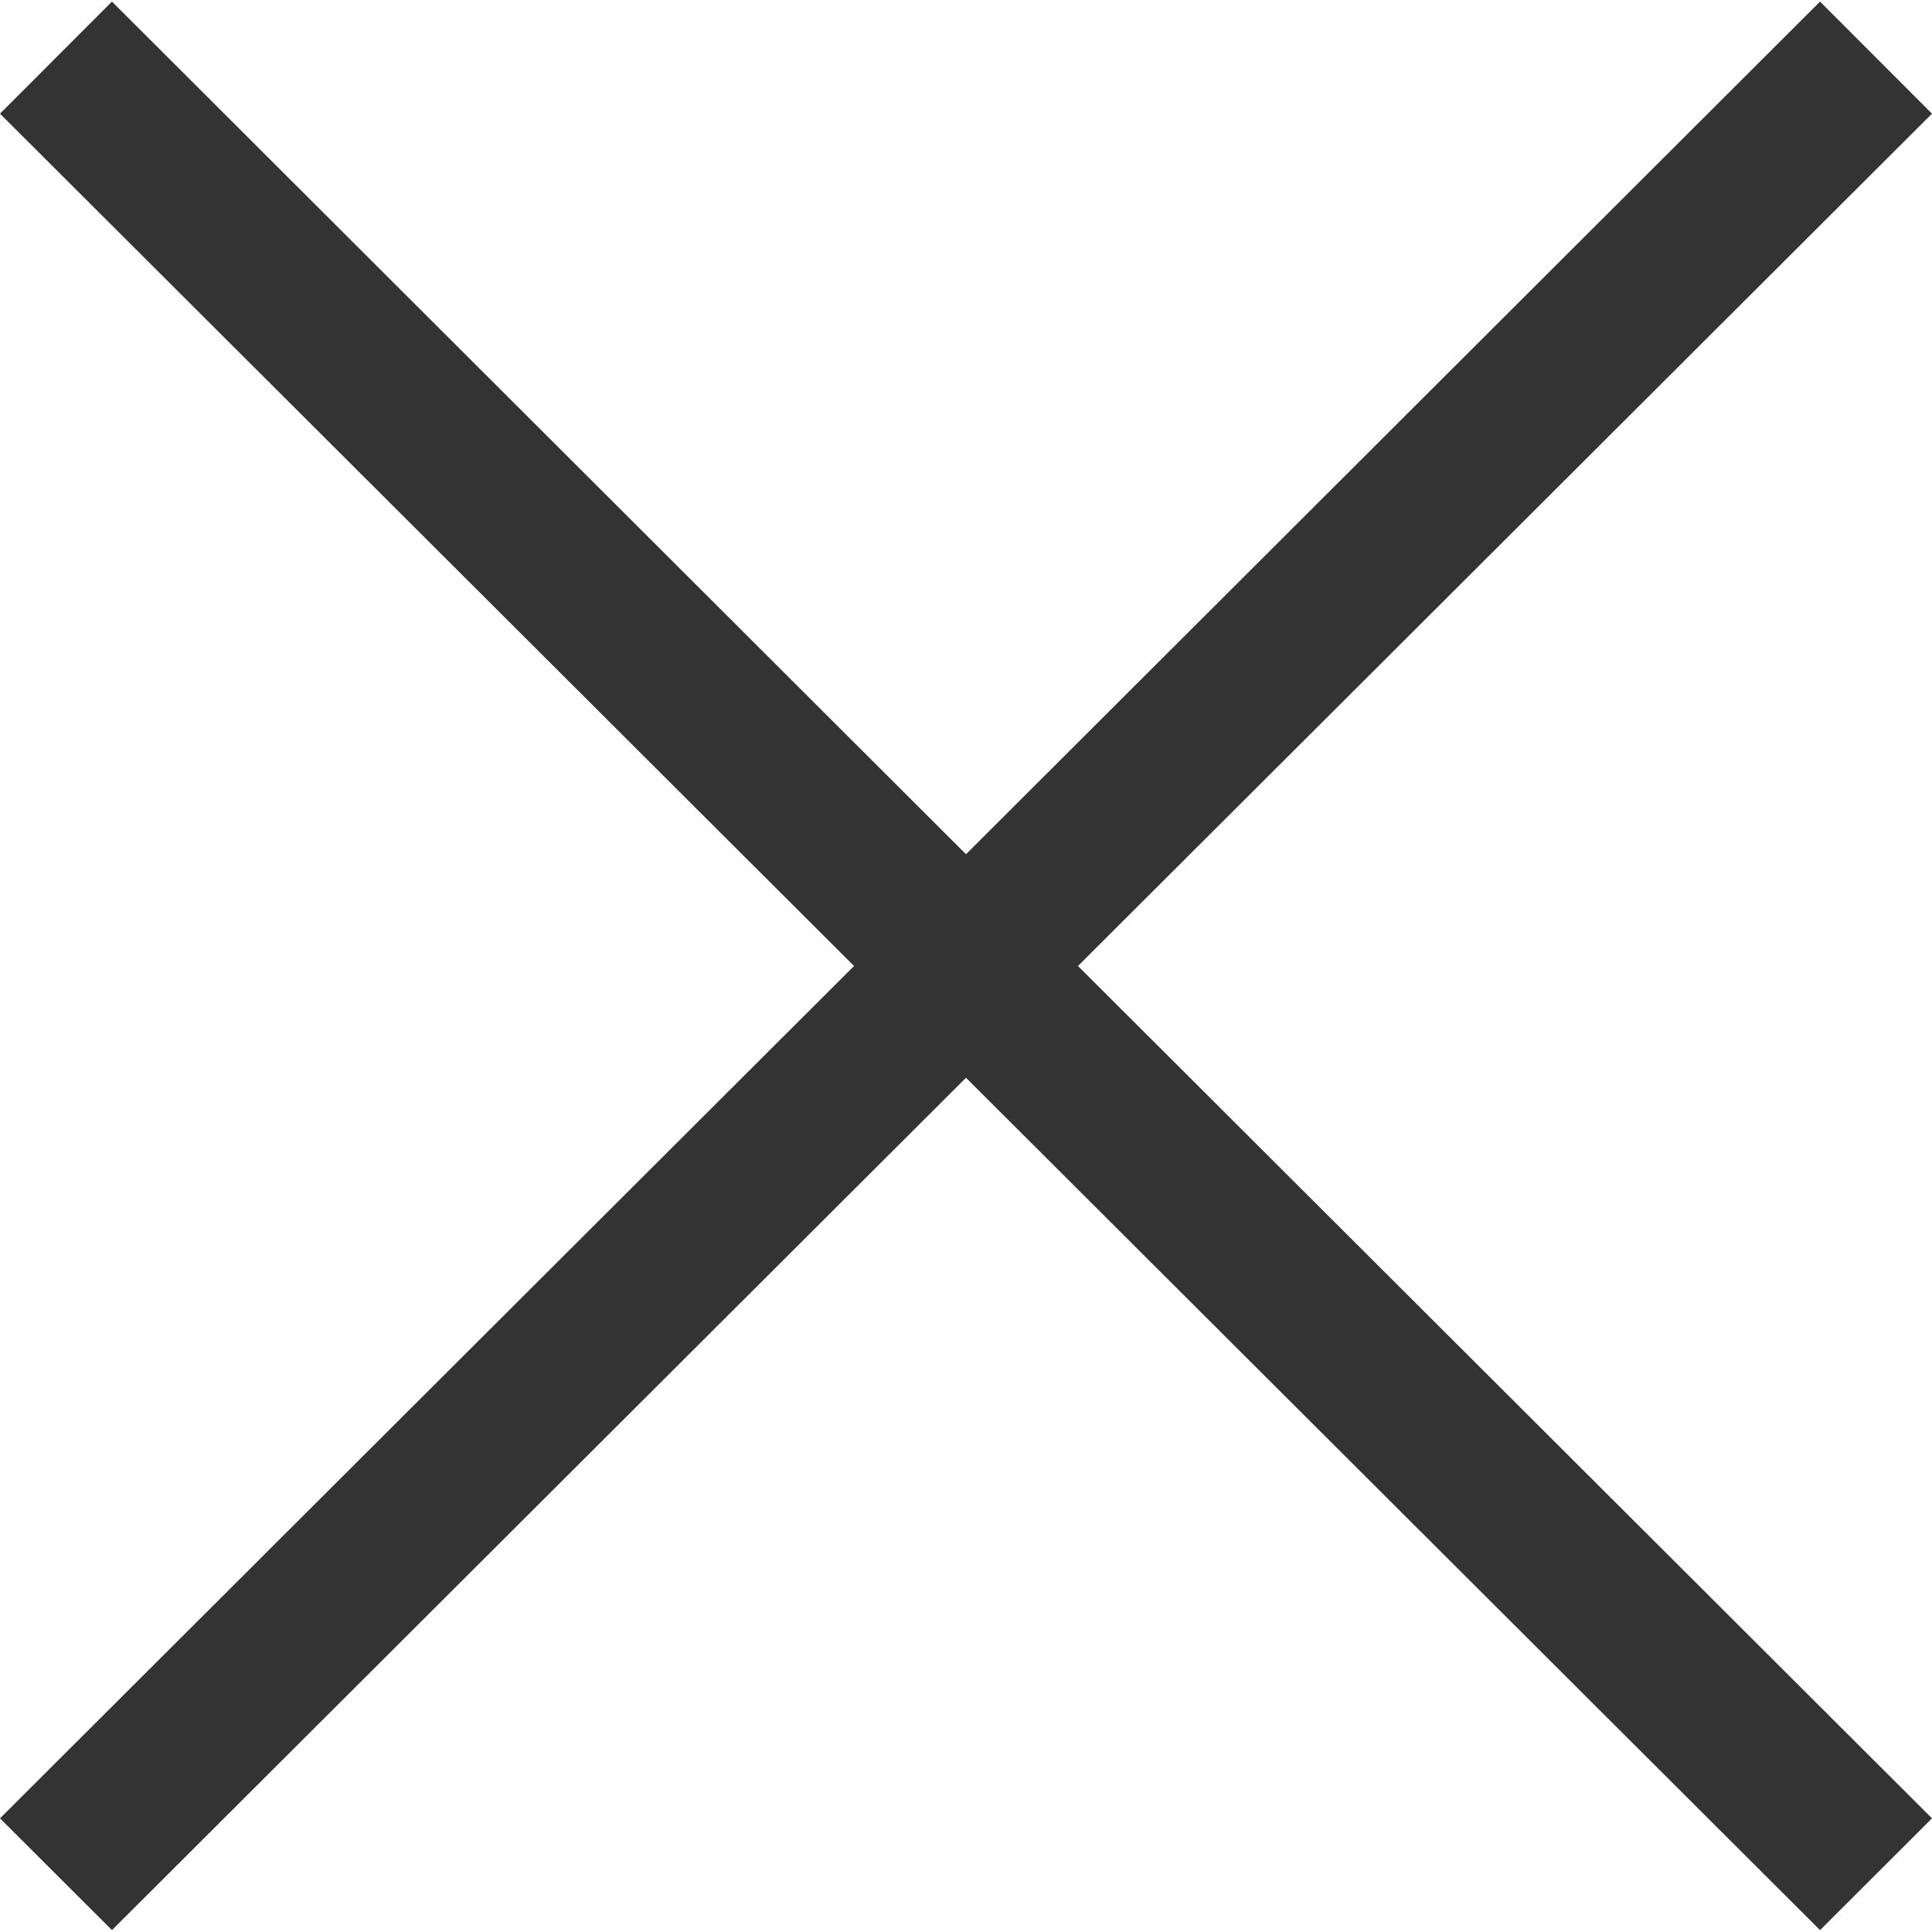 <svg xmlns="http://www.w3.org/2000/svg" width="18" height="18" viewBox="0 0 20.448 20.408"><g transform="translate(0 0)"><path d="M20.448,1.786,19.263.6,10.224,9.624,1.185.6,0,1.786l9.039,9.021L0,19.828l1.185,1.183,9.039-9.021,9.039,9.021,1.185-1.183-9.039-9.021Z" transform="translate(0 -0.603)" fill="#333"></path></g></svg>